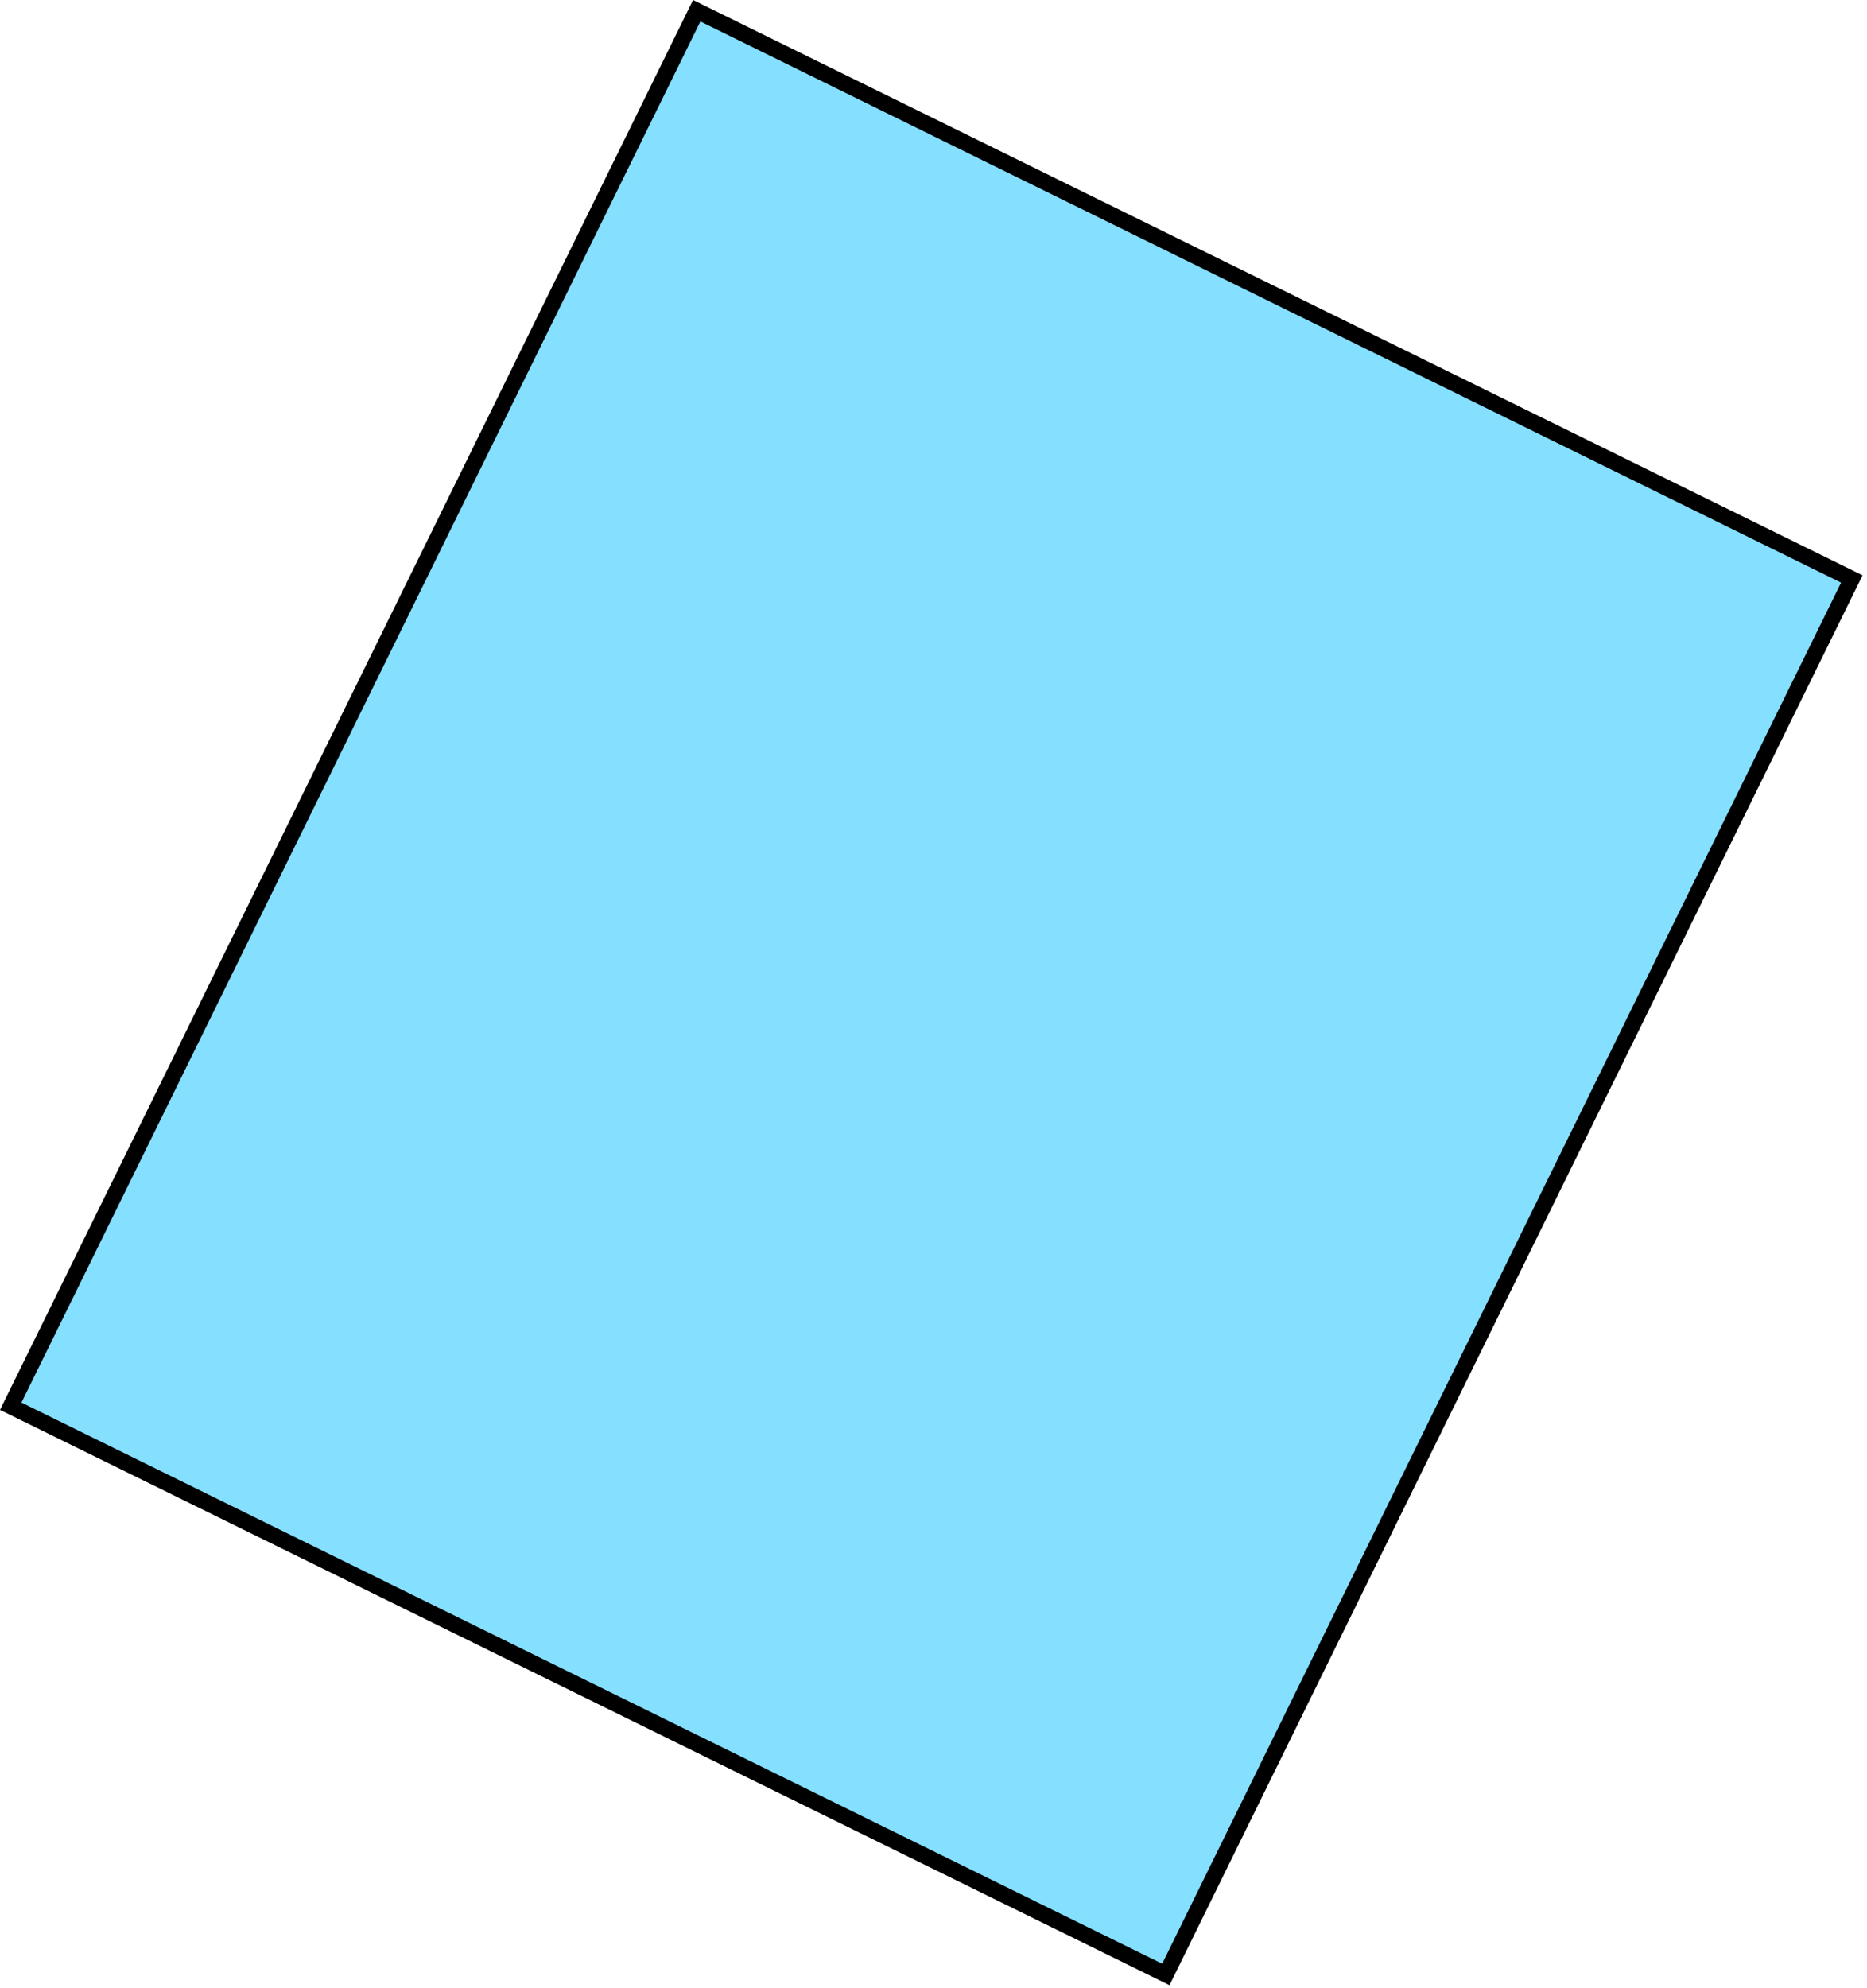<svg width="233" height="248" viewBox="0 0 233 248" fill="none" xmlns="http://www.w3.org/2000/svg">
<rect id="Rectangle 67" x="86.949" y="1.339" width="160.643" height="194" transform="rotate(26.186 86.949 1.339)" fill="#85DFFF" stroke="black" stroke-width="2"/>
</svg>
